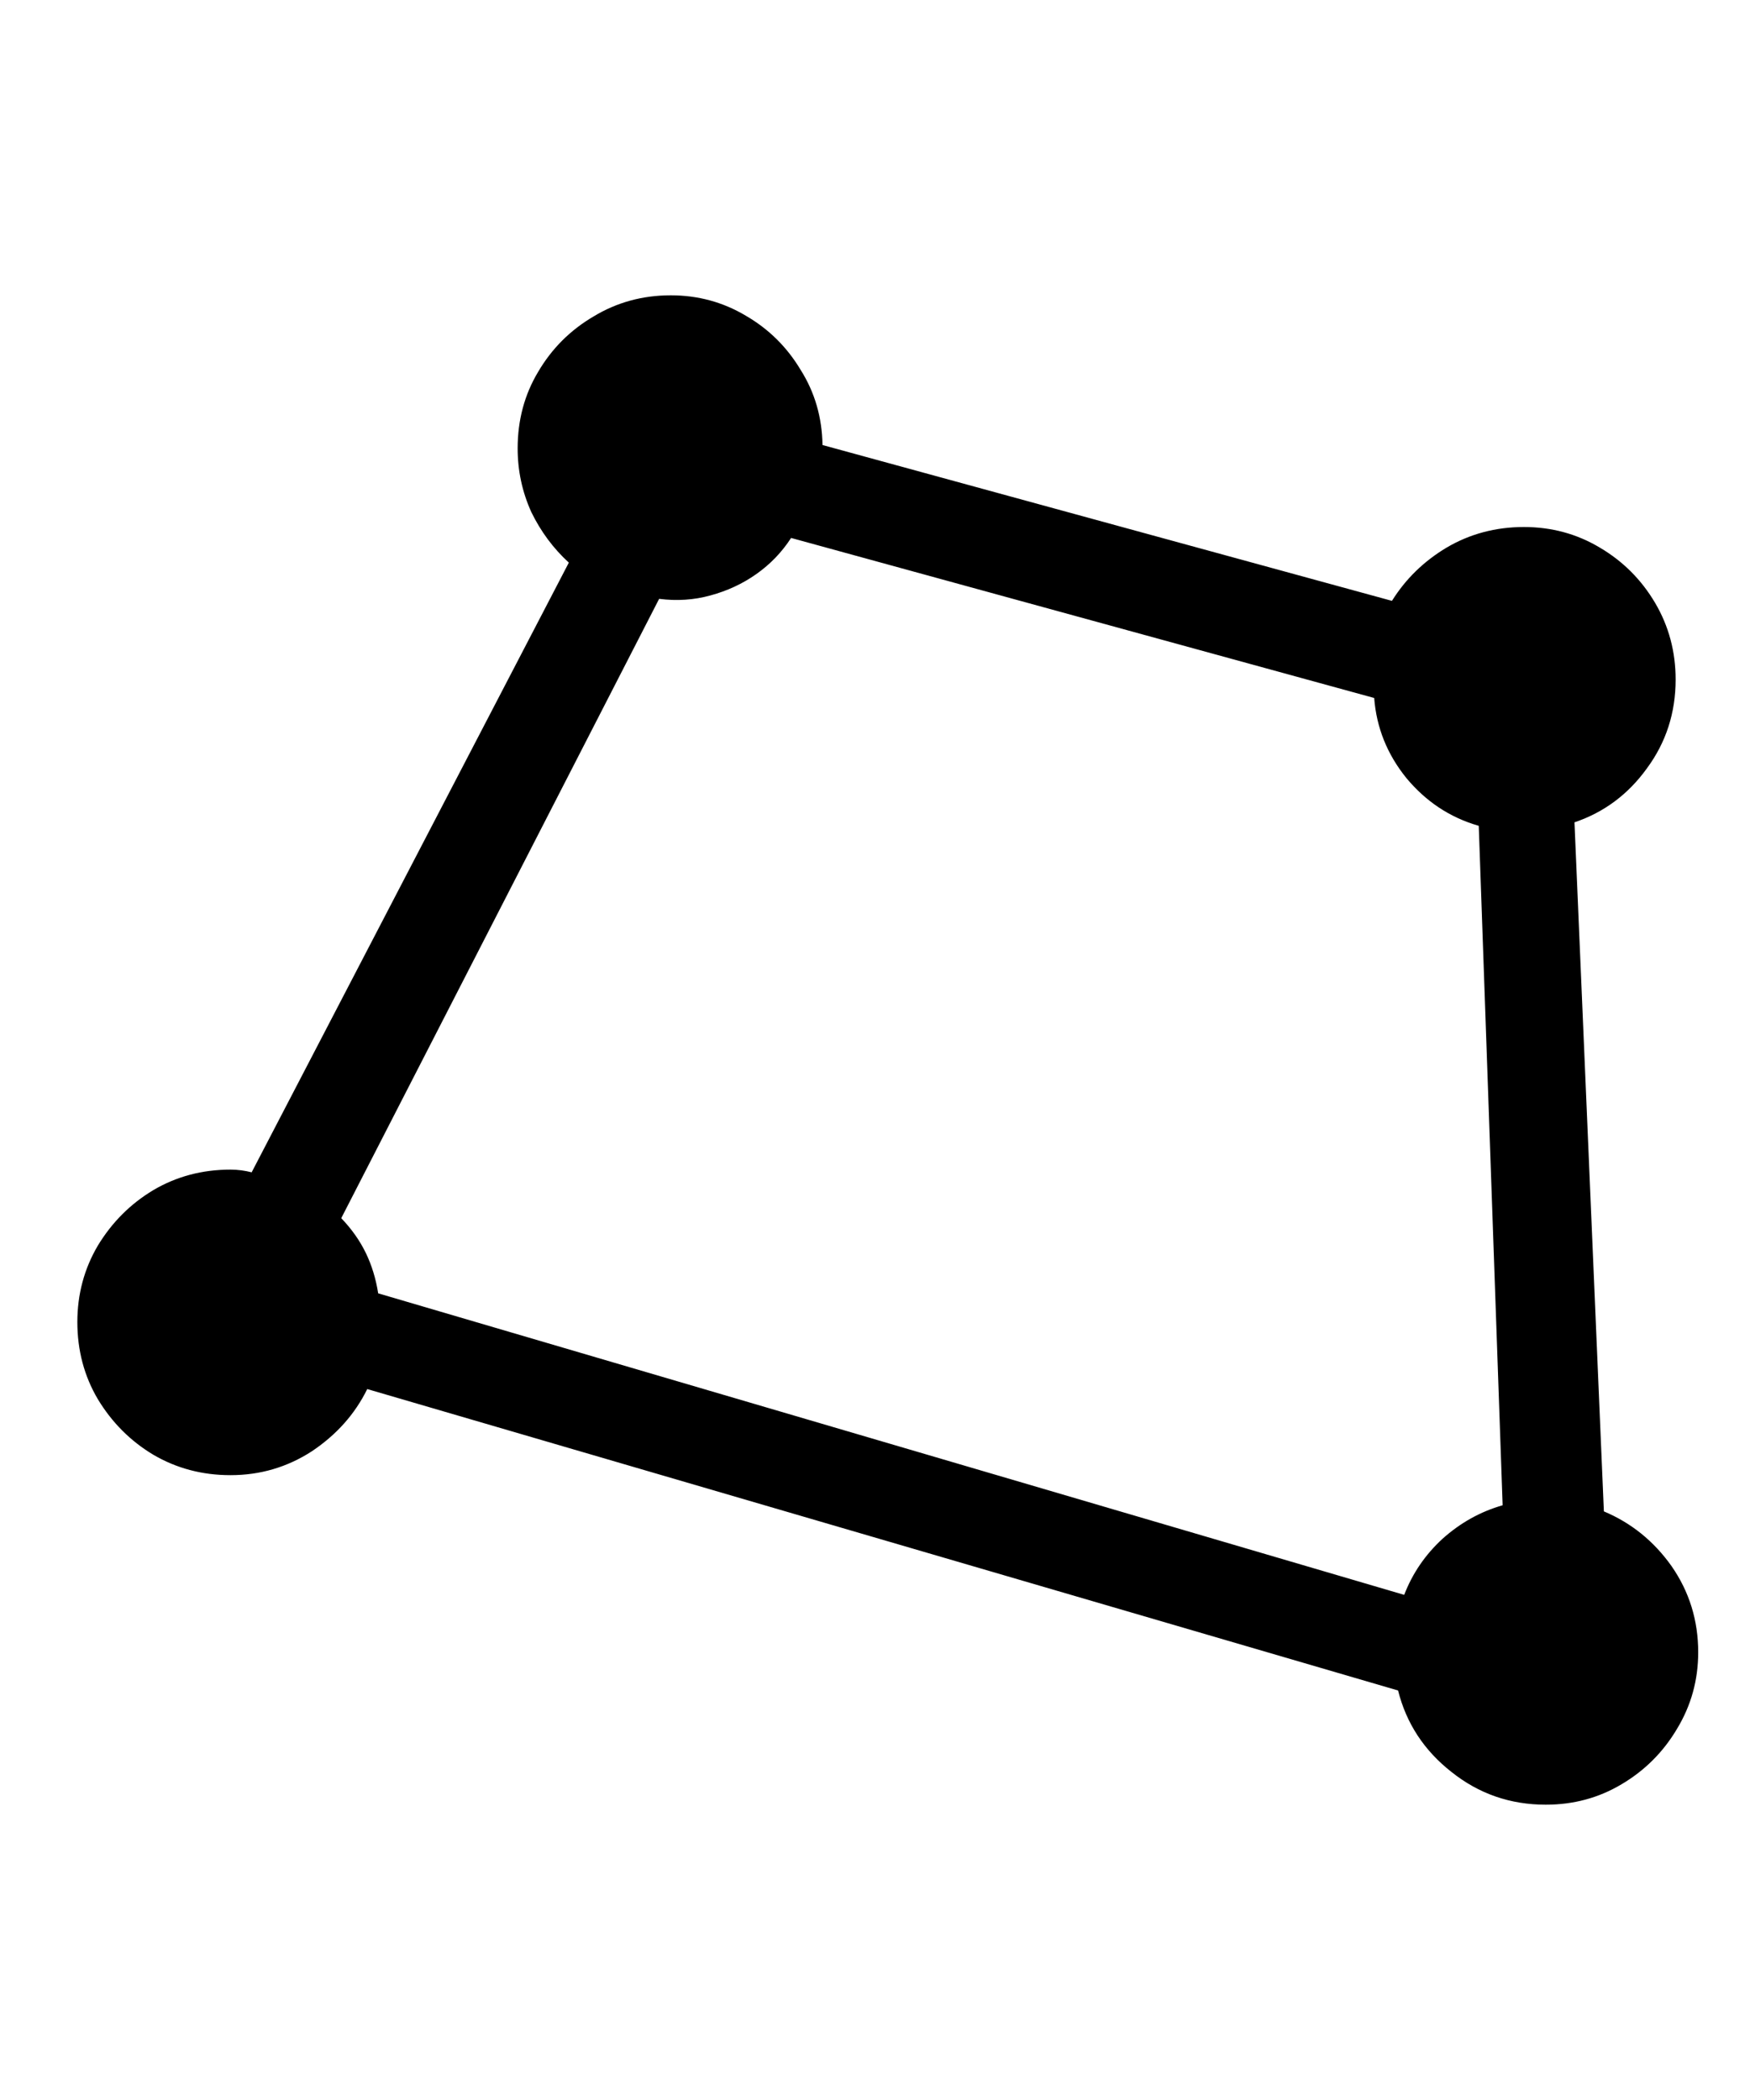 <svg
	color="rgb(0, 0, 0)"
	viewBox="0 0 20 24"
	fill="none"
	xmlns="http://www.w3.org/2000/svg"
>
	<path
		d="M0.884 15.109C0.884 15.432 0.962 15.727 1.119 15.992C1.28 16.258 1.491 16.469 1.751 16.625C2.017 16.781 2.311 16.859 2.634 16.859C2.973 16.859 3.283 16.768 3.564 16.586C3.845 16.398 4.056 16.162 4.197 15.875L15.978 19.32C16.072 19.695 16.275 20.005 16.587 20.25C16.9 20.5 17.259 20.625 17.666 20.625C17.983 20.625 18.272 20.547 18.533 20.391C18.798 20.234 19.009 20.023 19.166 19.758C19.327 19.492 19.408 19.201 19.408 18.883C19.408 18.518 19.306 18.19 19.103 17.898C18.9 17.612 18.642 17.404 18.33 17.273L17.994 9.398C18.332 9.284 18.608 9.078 18.822 8.781C19.041 8.484 19.15 8.146 19.15 7.766C19.15 7.448 19.072 7.156 18.916 6.891C18.759 6.625 18.548 6.414 18.283 6.258C18.022 6.102 17.733 6.023 17.416 6.023C17.093 6.023 16.798 6.102 16.533 6.258C16.272 6.414 16.064 6.617 15.908 6.867L9.4 5.086C9.395 4.768 9.311 4.482 9.15 4.227C8.994 3.966 8.785 3.76 8.525 3.609C8.264 3.453 7.978 3.375 7.666 3.375C7.343 3.375 7.048 3.456 6.783 3.617C6.517 3.773 6.306 3.984 6.15 4.25C5.994 4.51 5.916 4.802 5.916 5.125C5.916 5.38 5.968 5.622 6.072 5.852C6.181 6.076 6.324 6.268 6.501 6.43L2.876 13.398C2.798 13.378 2.718 13.367 2.634 13.367C2.311 13.367 2.017 13.445 1.751 13.602C1.491 13.758 1.28 13.969 1.119 14.234C0.962 14.5 0.884 14.792 0.884 15.109ZM3.9 13.922L7.533 6.844C7.736 6.87 7.931 6.857 8.119 6.805C8.311 6.753 8.486 6.672 8.642 6.562C8.804 6.448 8.936 6.31 9.041 6.148L15.705 7.977C15.731 8.315 15.853 8.62 16.072 8.891C16.296 9.161 16.572 9.344 16.9 9.438L17.173 17.203C16.918 17.276 16.689 17.404 16.486 17.586C16.288 17.768 16.142 17.982 16.048 18.227L4.322 14.781C4.296 14.615 4.249 14.461 4.181 14.32C4.113 14.18 4.02 14.047 3.9 13.922Z"
		fill="currentColor"
	/>
</svg>
